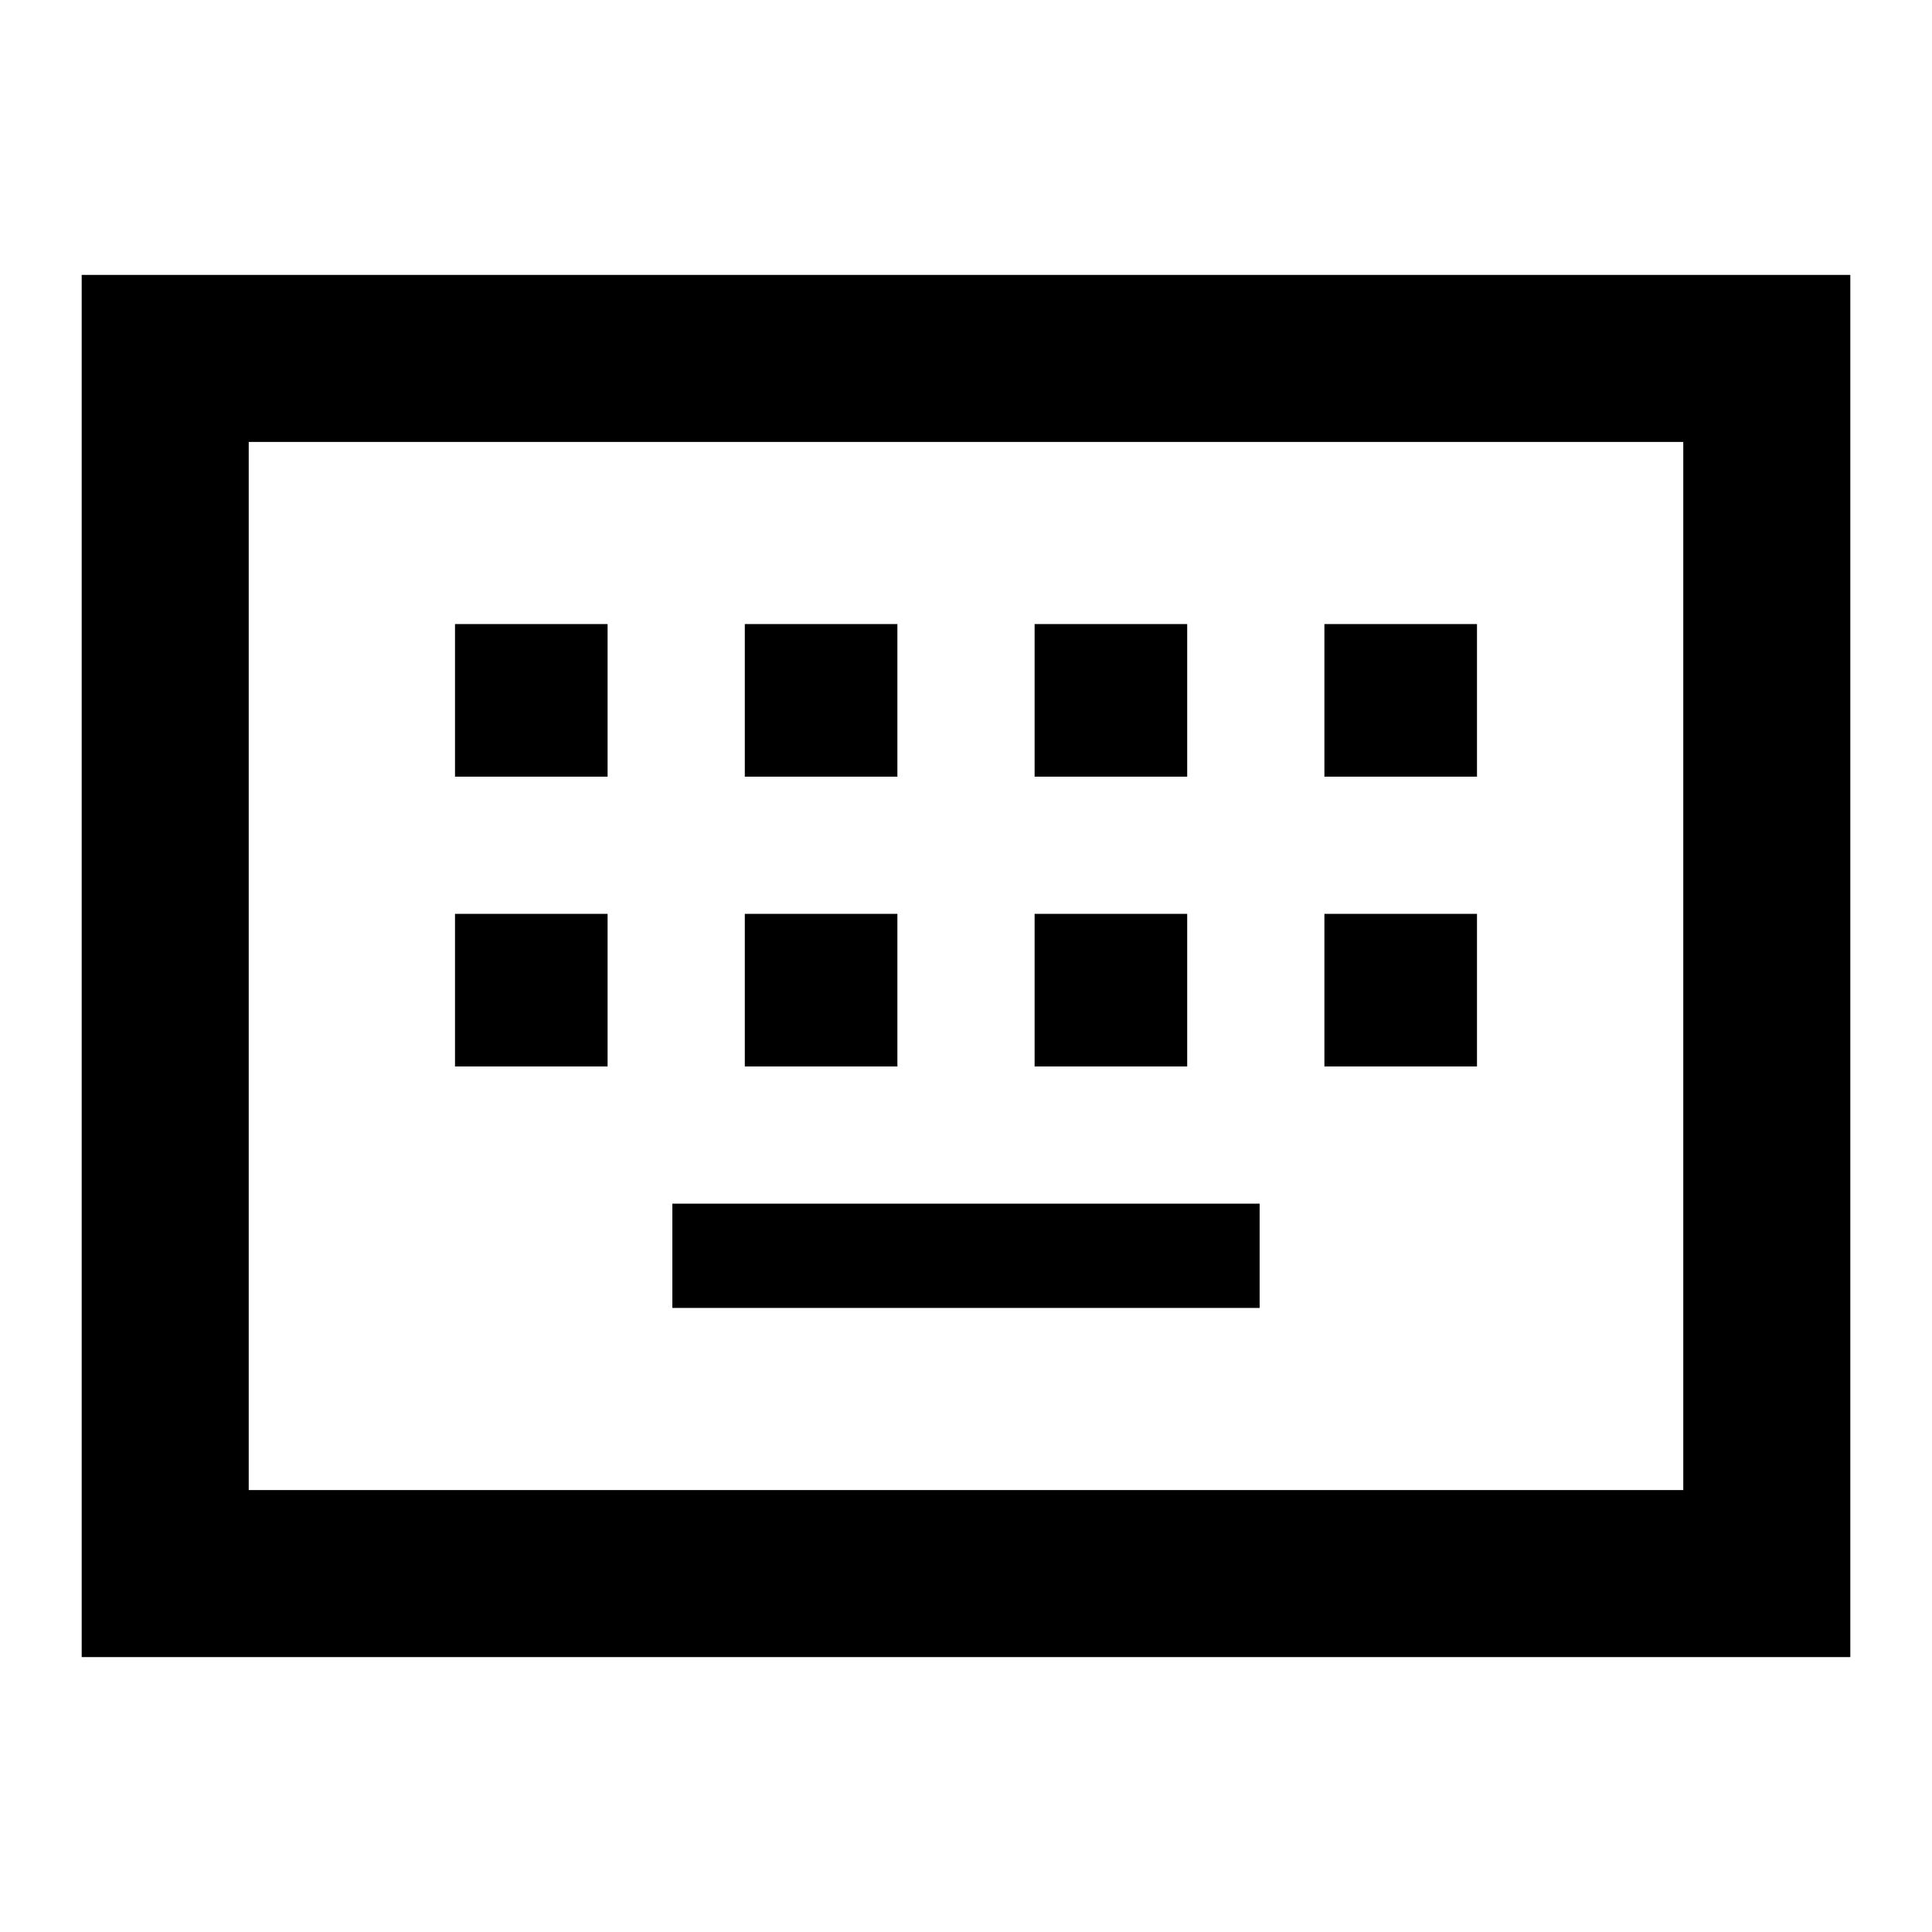 <svg xmlns="http://www.w3.org/2000/svg" height="20" viewBox="0 -960 960 960" width="20"><path d="M40.59-136.59v-686.82h878.82v686.82H40.59Zm83-83h712.82v-520.82H123.59v520.82Zm210.5-90.5h291.82v-51.82H334.09v51.82Zm-108-120h75.82v-75.82h-75.82v75.82Zm144 0h75.82v-75.82h-75.82v75.82Zm144 0h75.82v-75.82h-75.82v75.82Zm144 0h75.82v-75.82h-75.82v75.82Zm-432-144h75.82v-75.82h-75.82v75.82Zm144 0h75.82v-75.82h-75.82v75.82Zm144 0h75.82v-75.82h-75.82v75.82Zm144 0h75.82v-75.82h-75.82v75.82Zm-534.5 354.5v-520.82 520.82Z"/></svg>